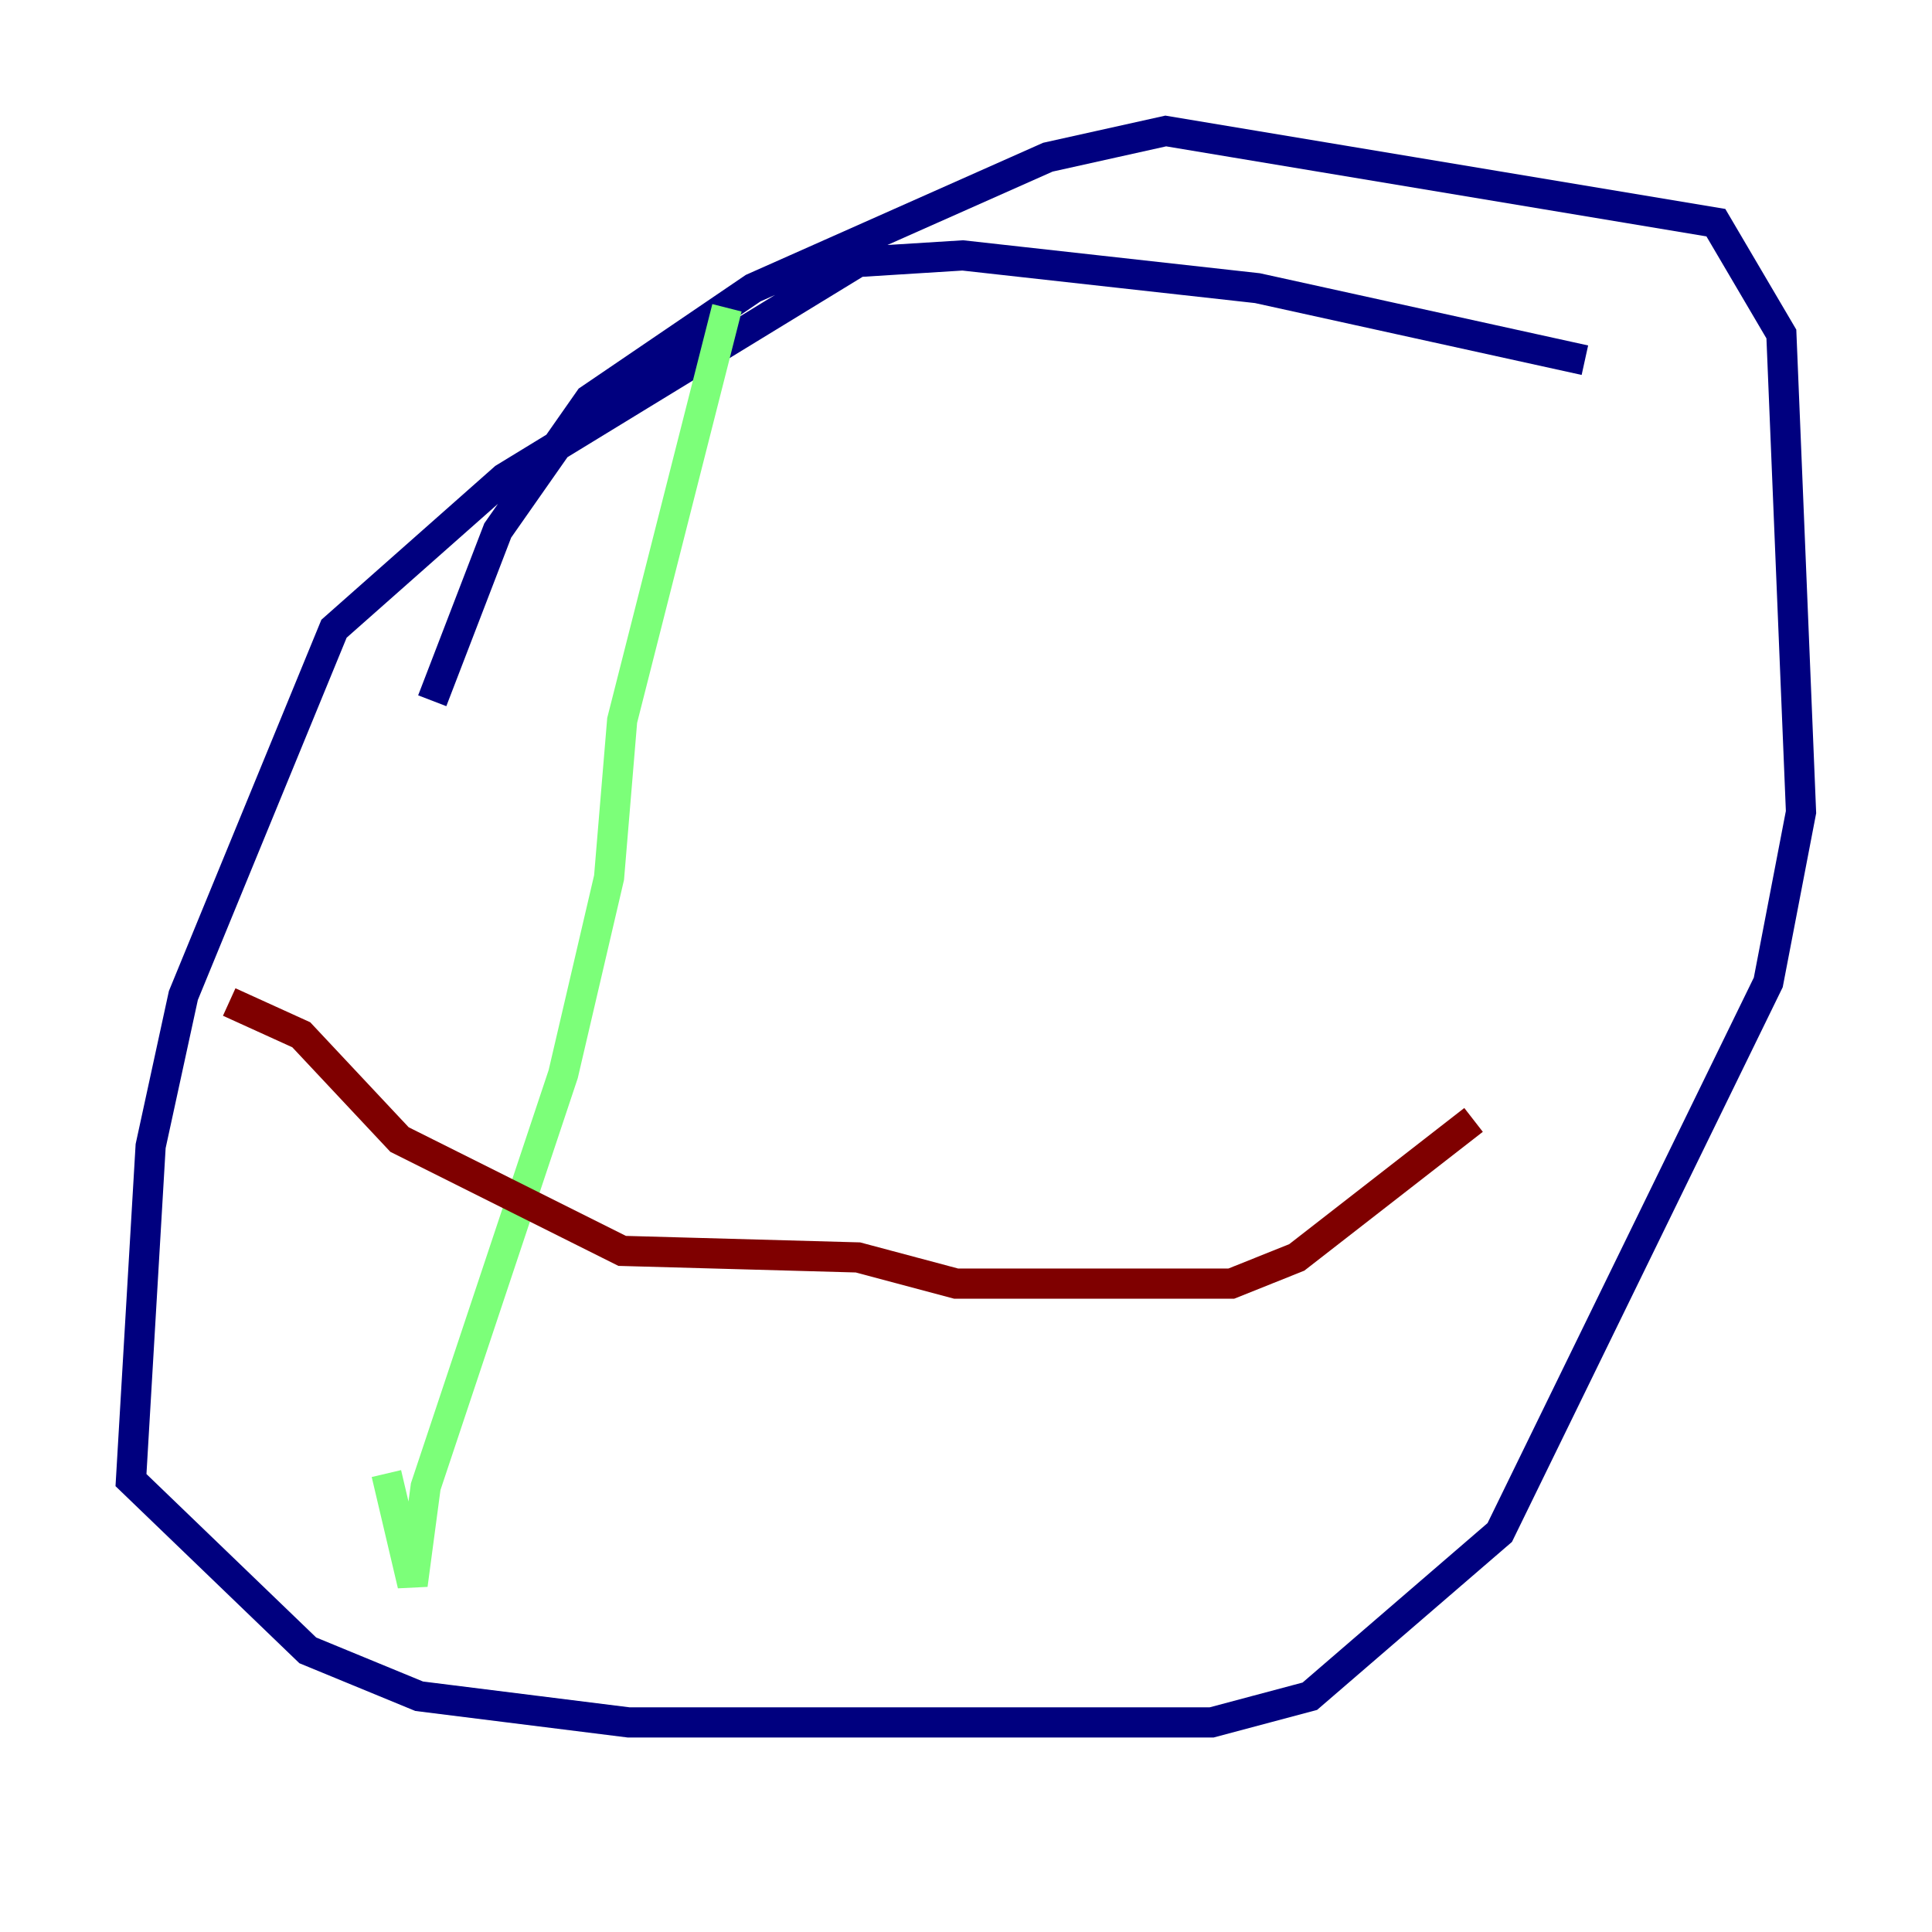 <?xml version="1.0" encoding="utf-8" ?>
<svg baseProfile="tiny" height="128" version="1.2" viewBox="0,0,128,128" width="128" xmlns="http://www.w3.org/2000/svg" xmlns:ev="http://www.w3.org/2001/xml-events" xmlns:xlink="http://www.w3.org/1999/xlink"><defs /><polyline fill="none" points="105.003,23.864 83.308,19.091 63.783,16.922 56.841,17.356 33.41,31.675 22.129,41.654 12.149,65.953 9.98,75.932 8.678,98.061 20.393,109.342 27.77,112.38 41.654,114.115 80.271,114.115 86.78,112.38 99.363,101.532 117.153,65.085 119.322,53.803 118.02,22.129 113.681,14.752 77.234,8.678 69.424,10.414 49.898,19.091 39.051,26.468 32.976,35.146 28.637,46.427" stroke="#00007f" stroke-width="2" /><polyline fill="none" points="48.163,20.393 41.22,47.729 40.352,58.142 37.315,71.159 28.203,98.495 27.336,105.003 25.6,97.627" stroke="#7cff79" stroke-width="2" /><polyline fill="none" points="15.186,66.386 19.959,68.556 26.468,75.498 41.22,82.875 56.841,83.308 63.349,85.044 81.573,85.044 85.912,83.308 97.627,74.197" stroke="#7f0000" stroke-width="2" /></svg>